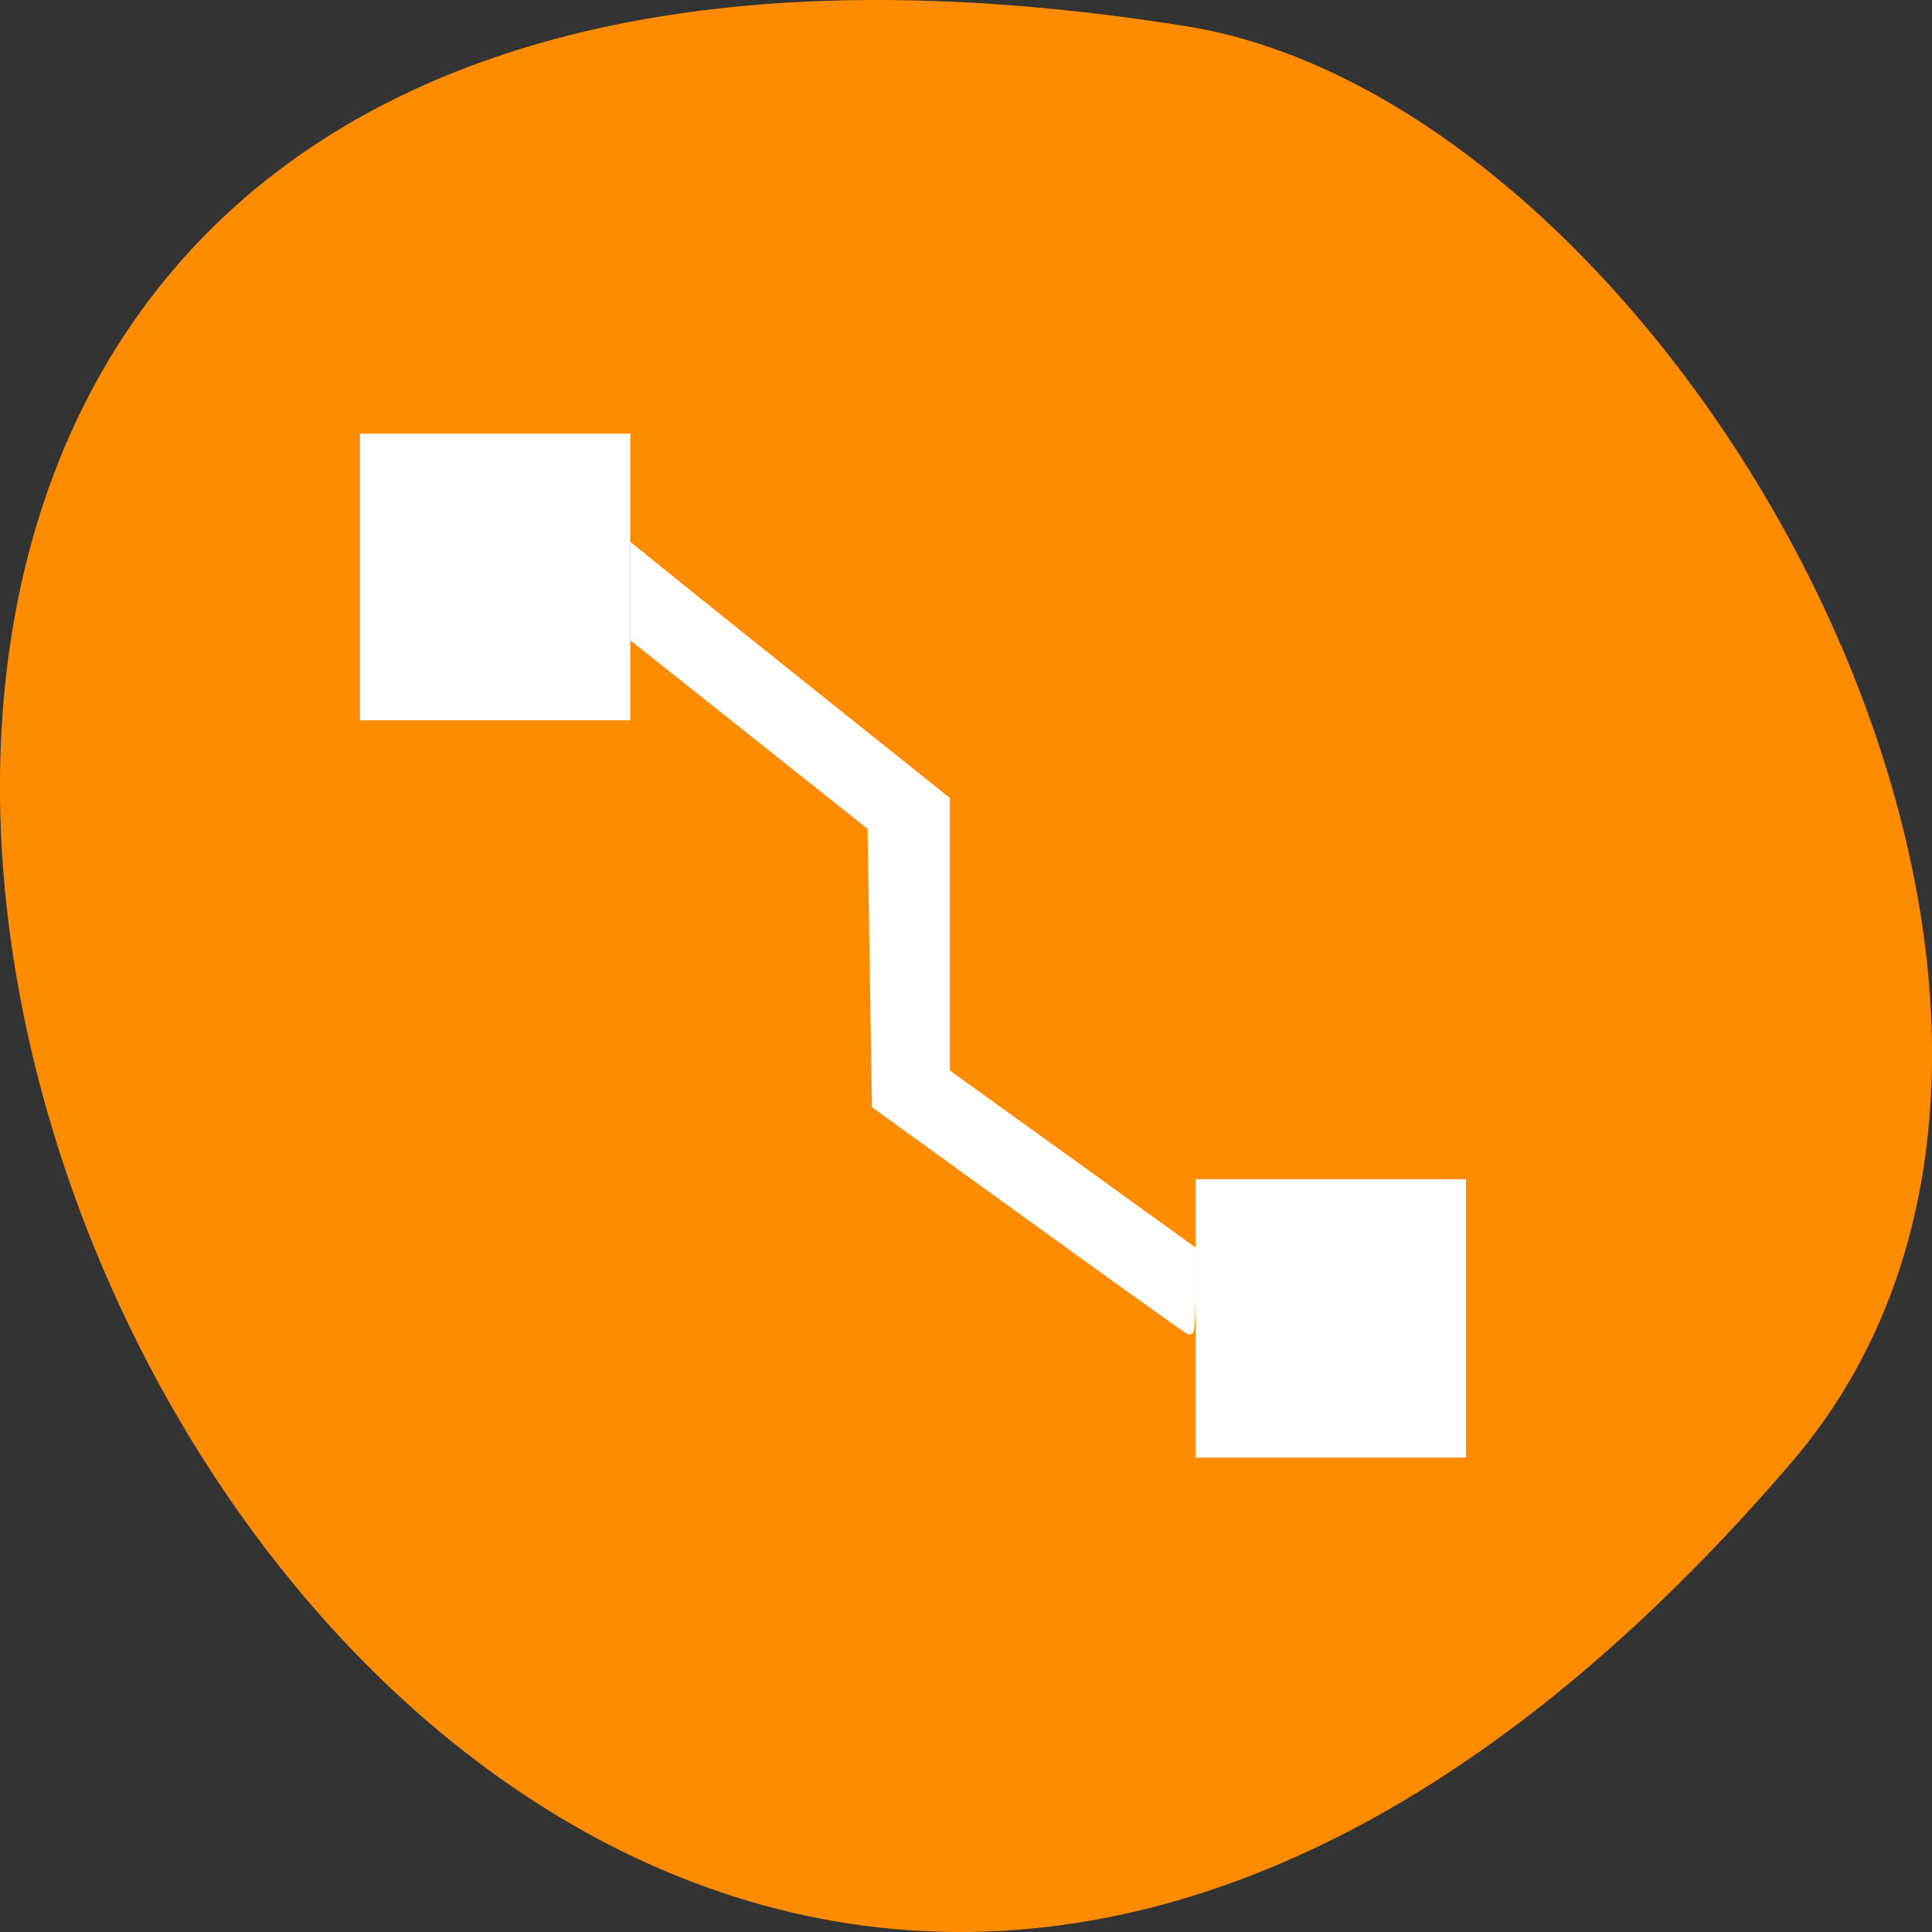
<svg xmlns="http://www.w3.org/2000/svg" xmlns:xlink="http://www.w3.org/1999/xlink" width="48px" height="48px" viewBox="0 0 48 48" version="1.1">
<rect x="0" y="0" width="48" height="48" fill="#333333" stroke="none"/>
<g id="surface1">
<path style=" stroke:none;fill-rule:nonzero;fill:rgb(100%,54.902%,0%);fill-opacity:1;" d="M 44.5 36.344 C 8.234 78.594 -26.637 -8.277 29.449 0.648 C 41.75 2.605 54.273 24.957 44.5 36.344 Z M 44.5 36.344 "/>
<path style="fill-rule:nonzero;fill:rgb(100%,100%,100%);fill-opacity:1;stroke-width:1.083;stroke-linecap:butt;stroke-linejoin:miter;stroke:rgb(100%,100%,100%);stroke-opacity:1;stroke-miterlimit:4;" d="M 48.104 76.25 L 48.104 57.854 L 82.75 57.854 L 82.75 94.646 L 48.104 94.646 Z M 48.104 76.25 " transform="matrix(0.188,0,0,0.188,0,0)"/>
<path style="fill-rule:nonzero;fill:rgb(100%,100%,100%);fill-opacity:1;stroke-width:1.083;stroke-linecap:butt;stroke-linejoin:miter;stroke:rgb(100%,100%,100%);stroke-opacity:1;stroke-miterlimit:4;" d="M 136.354 160.917 L 115.771 146.042 L 115.479 127.646 L 115.188 109.271 L 99.521 96.812 L 83.854 84.375 L 83.854 72.75 L 88.438 76.458 C 90.979 78.521 100.229 85.938 109.021 92.958 L 124.979 105.708 L 124.979 141.75 L 141.229 153.438 L 157.458 165.146 L 157.458 170.5 C 157.458 173.438 157.333 175.833 157.188 175.833 C 157.042 175.812 147.667 169.104 136.354 160.917 Z M 136.354 160.917 " transform="matrix(0.188,0,0,0.188,0,0)"/>
<path style="fill-rule:nonzero;fill:rgb(100%,100%,100%);fill-opacity:1;stroke-width:1.083;stroke-linecap:butt;stroke-linejoin:miter;stroke:rgb(100%,100%,100%);stroke-opacity:1;stroke-miterlimit:4;" d="M 158.542 174.229 L 158.542 156.375 L 193.188 156.375 L 193.188 192.083 L 158.542 192.083 Z M 158.542 174.229 " transform="matrix(0.188,0,0,0.188,0,0)"/>
</g>
</svg>
